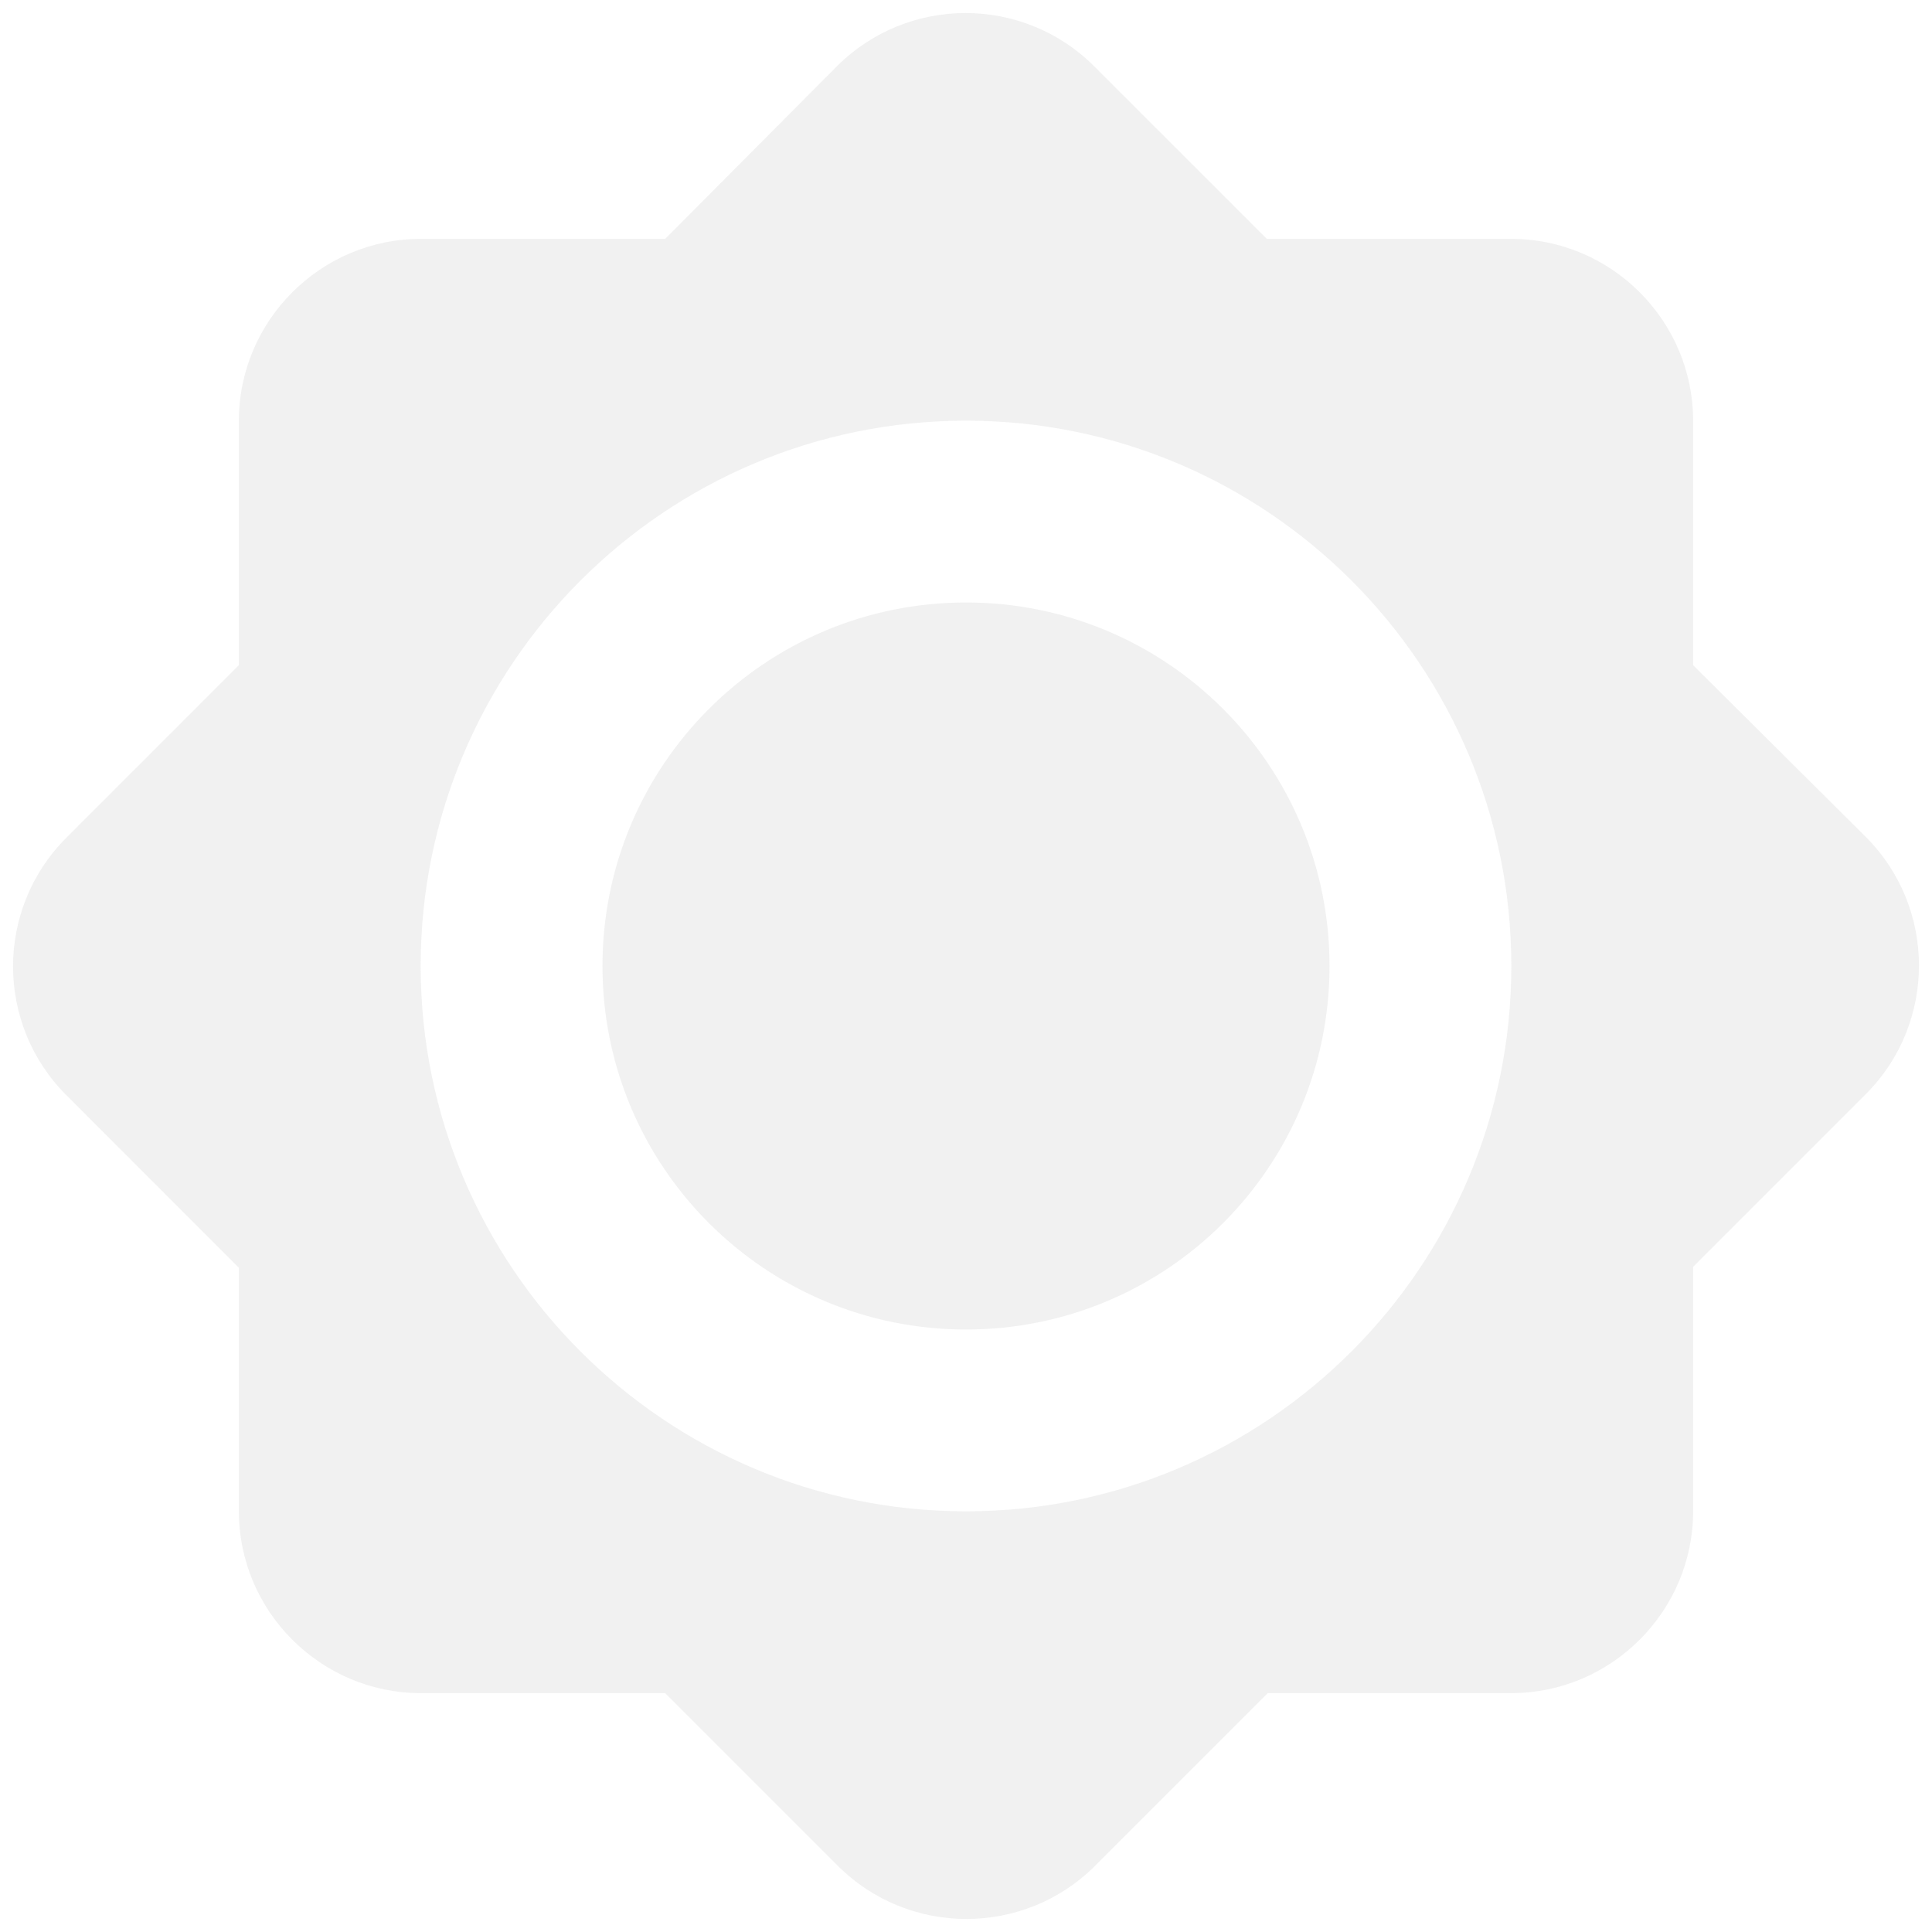 <svg width="31" height="31" viewBox="0 0 31 31" fill="none" xmlns="http://www.w3.org/2000/svg">
<path d="M27.167 10.673V6.75C27.167 5.146 25.854 3.833 24.25 3.833H20.327L17.556 1.063C16.419 -0.075 14.567 -0.075 13.429 1.063L10.673 3.833H6.75C5.146 3.833 3.833 5.146 3.833 6.75V10.673L1.063 13.444C-0.075 14.581 -0.075 16.433 1.063 17.571L3.833 20.342V24.25C3.833 25.854 5.146 27.167 6.75 27.167H10.673L13.444 29.938C14.581 31.075 16.433 31.075 17.571 29.938L20.342 27.167H24.25C25.854 27.167 27.167 25.854 27.167 24.25V20.327L29.938 17.556C31.075 16.419 31.075 14.567 29.938 13.429L27.167 10.673ZM15.5 24.25C10.673 24.25 6.75 20.327 6.75 15.5C6.75 10.673 10.673 6.75 15.5 6.75C20.327 6.75 24.25 10.673 24.25 15.5C24.25 20.327 20.327 24.25 15.5 24.25ZM15.5 9.667C12.277 9.667 9.667 12.277 9.667 15.5C9.667 18.723 12.277 21.333 15.5 21.333C18.723 21.333 21.333 18.723 21.333 15.5C21.333 12.277 18.723 9.667 15.5 9.667Z" fill="#E5E5E5" fill-opacity="0.54"/>
</svg>
